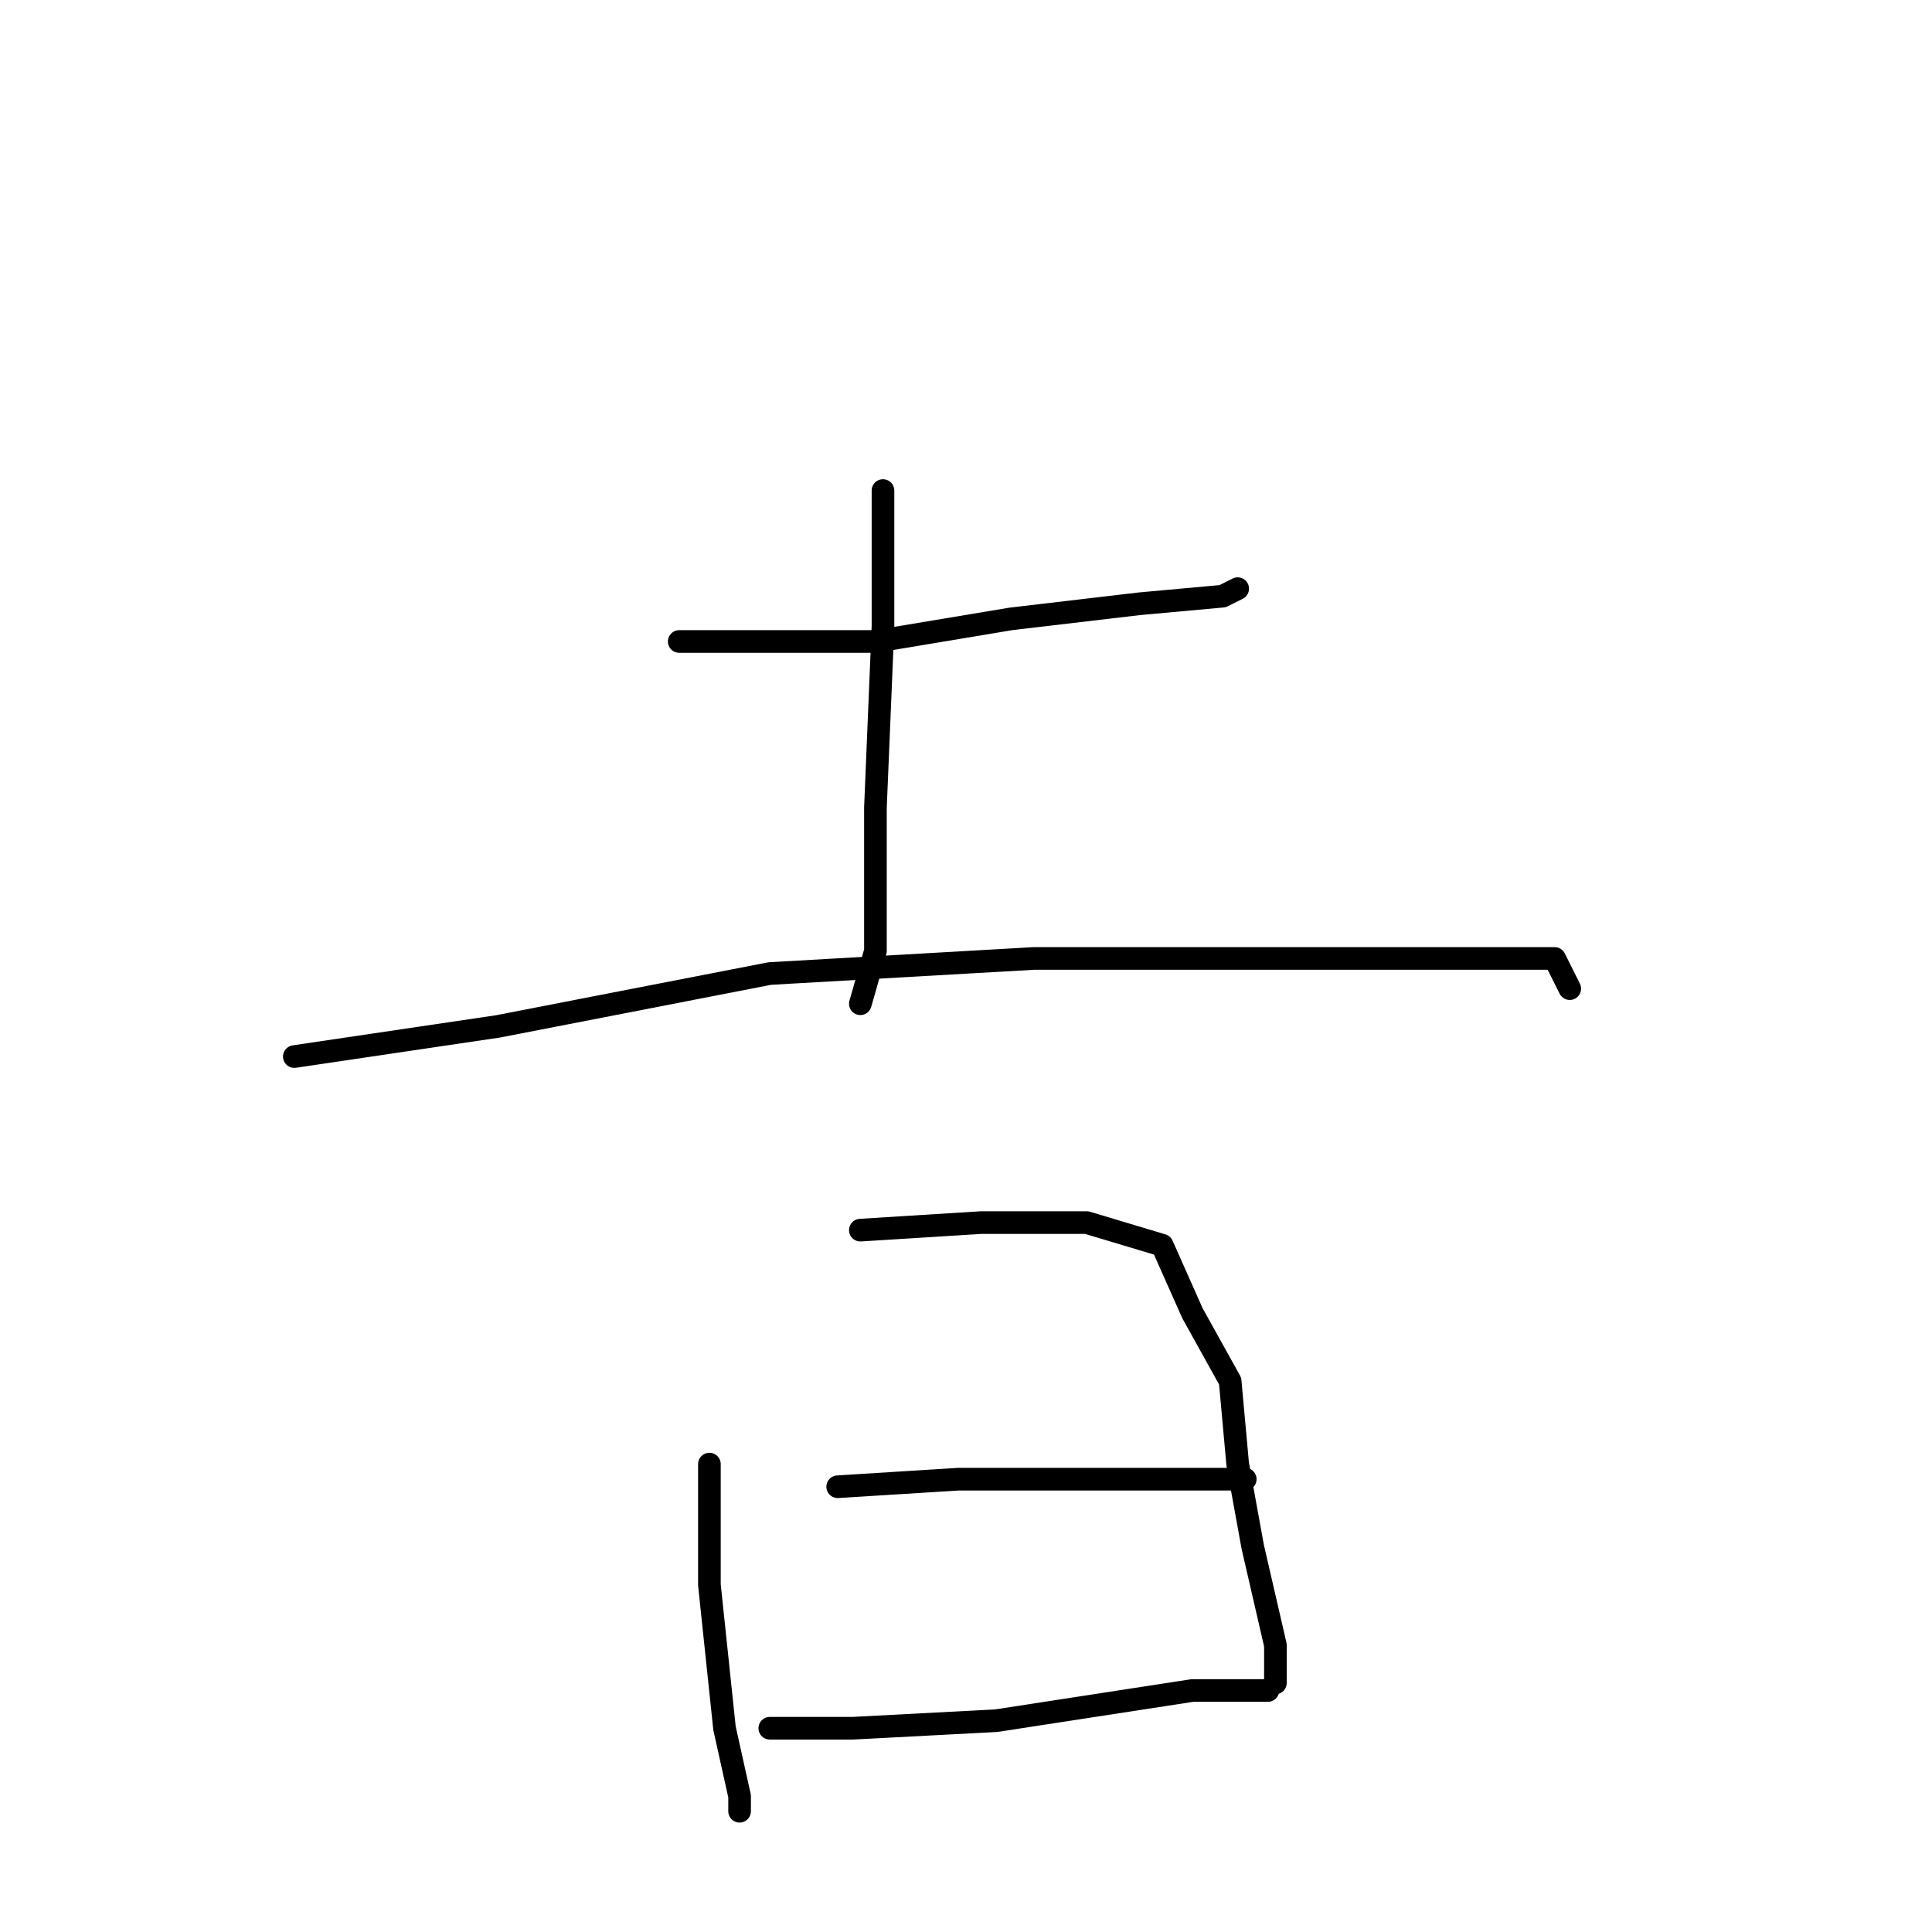 <?xml version="1.0" standalone="no"?>
    <svg width="256" height="256" xmlns="http://www.w3.org/2000/svg" version="1.1">
    <polyline stroke="black" stroke-width="3" stroke-linecap="round" fill="transparent" stroke-linejoin="round" points="90 85 98 85 116 85 134 82 151 80 162 79 164 78 164 78 " />
        <polyline stroke="black" stroke-width="3" stroke-linecap="round" fill="transparent" stroke-linejoin="round" points="117 65 117 83 116 107 116 126 114 133 114 133 " />
        <polyline stroke="black" stroke-width="3" stroke-linecap="round" fill="transparent" stroke-linejoin="round" points="39 140 66 136 102 129 137 127 170 127 193 127 206 127 208 131 208 131 " />
        <polyline stroke="black" stroke-width="3" stroke-linecap="round" fill="transparent" stroke-linejoin="round" points="94 194 94 210 96 229 98 238 98 240 98 240 " />
        <polyline stroke="black" stroke-width="3" stroke-linecap="round" fill="transparent" stroke-linejoin="round" points="114 163 130 162 144 162 154 165 158 174 163 183 164 194 166 205 169 218 169 223 169 223 " />
        <polyline stroke="black" stroke-width="3" stroke-linecap="round" fill="transparent" stroke-linejoin="round" points="111 197 127 196 145 196 161 196 165 196 165 196 " />
        <polyline stroke="black" stroke-width="3" stroke-linecap="round" fill="transparent" stroke-linejoin="round" points="102 229 113 229 132 228 158 224 168 224 168 224 " />
        </svg>
